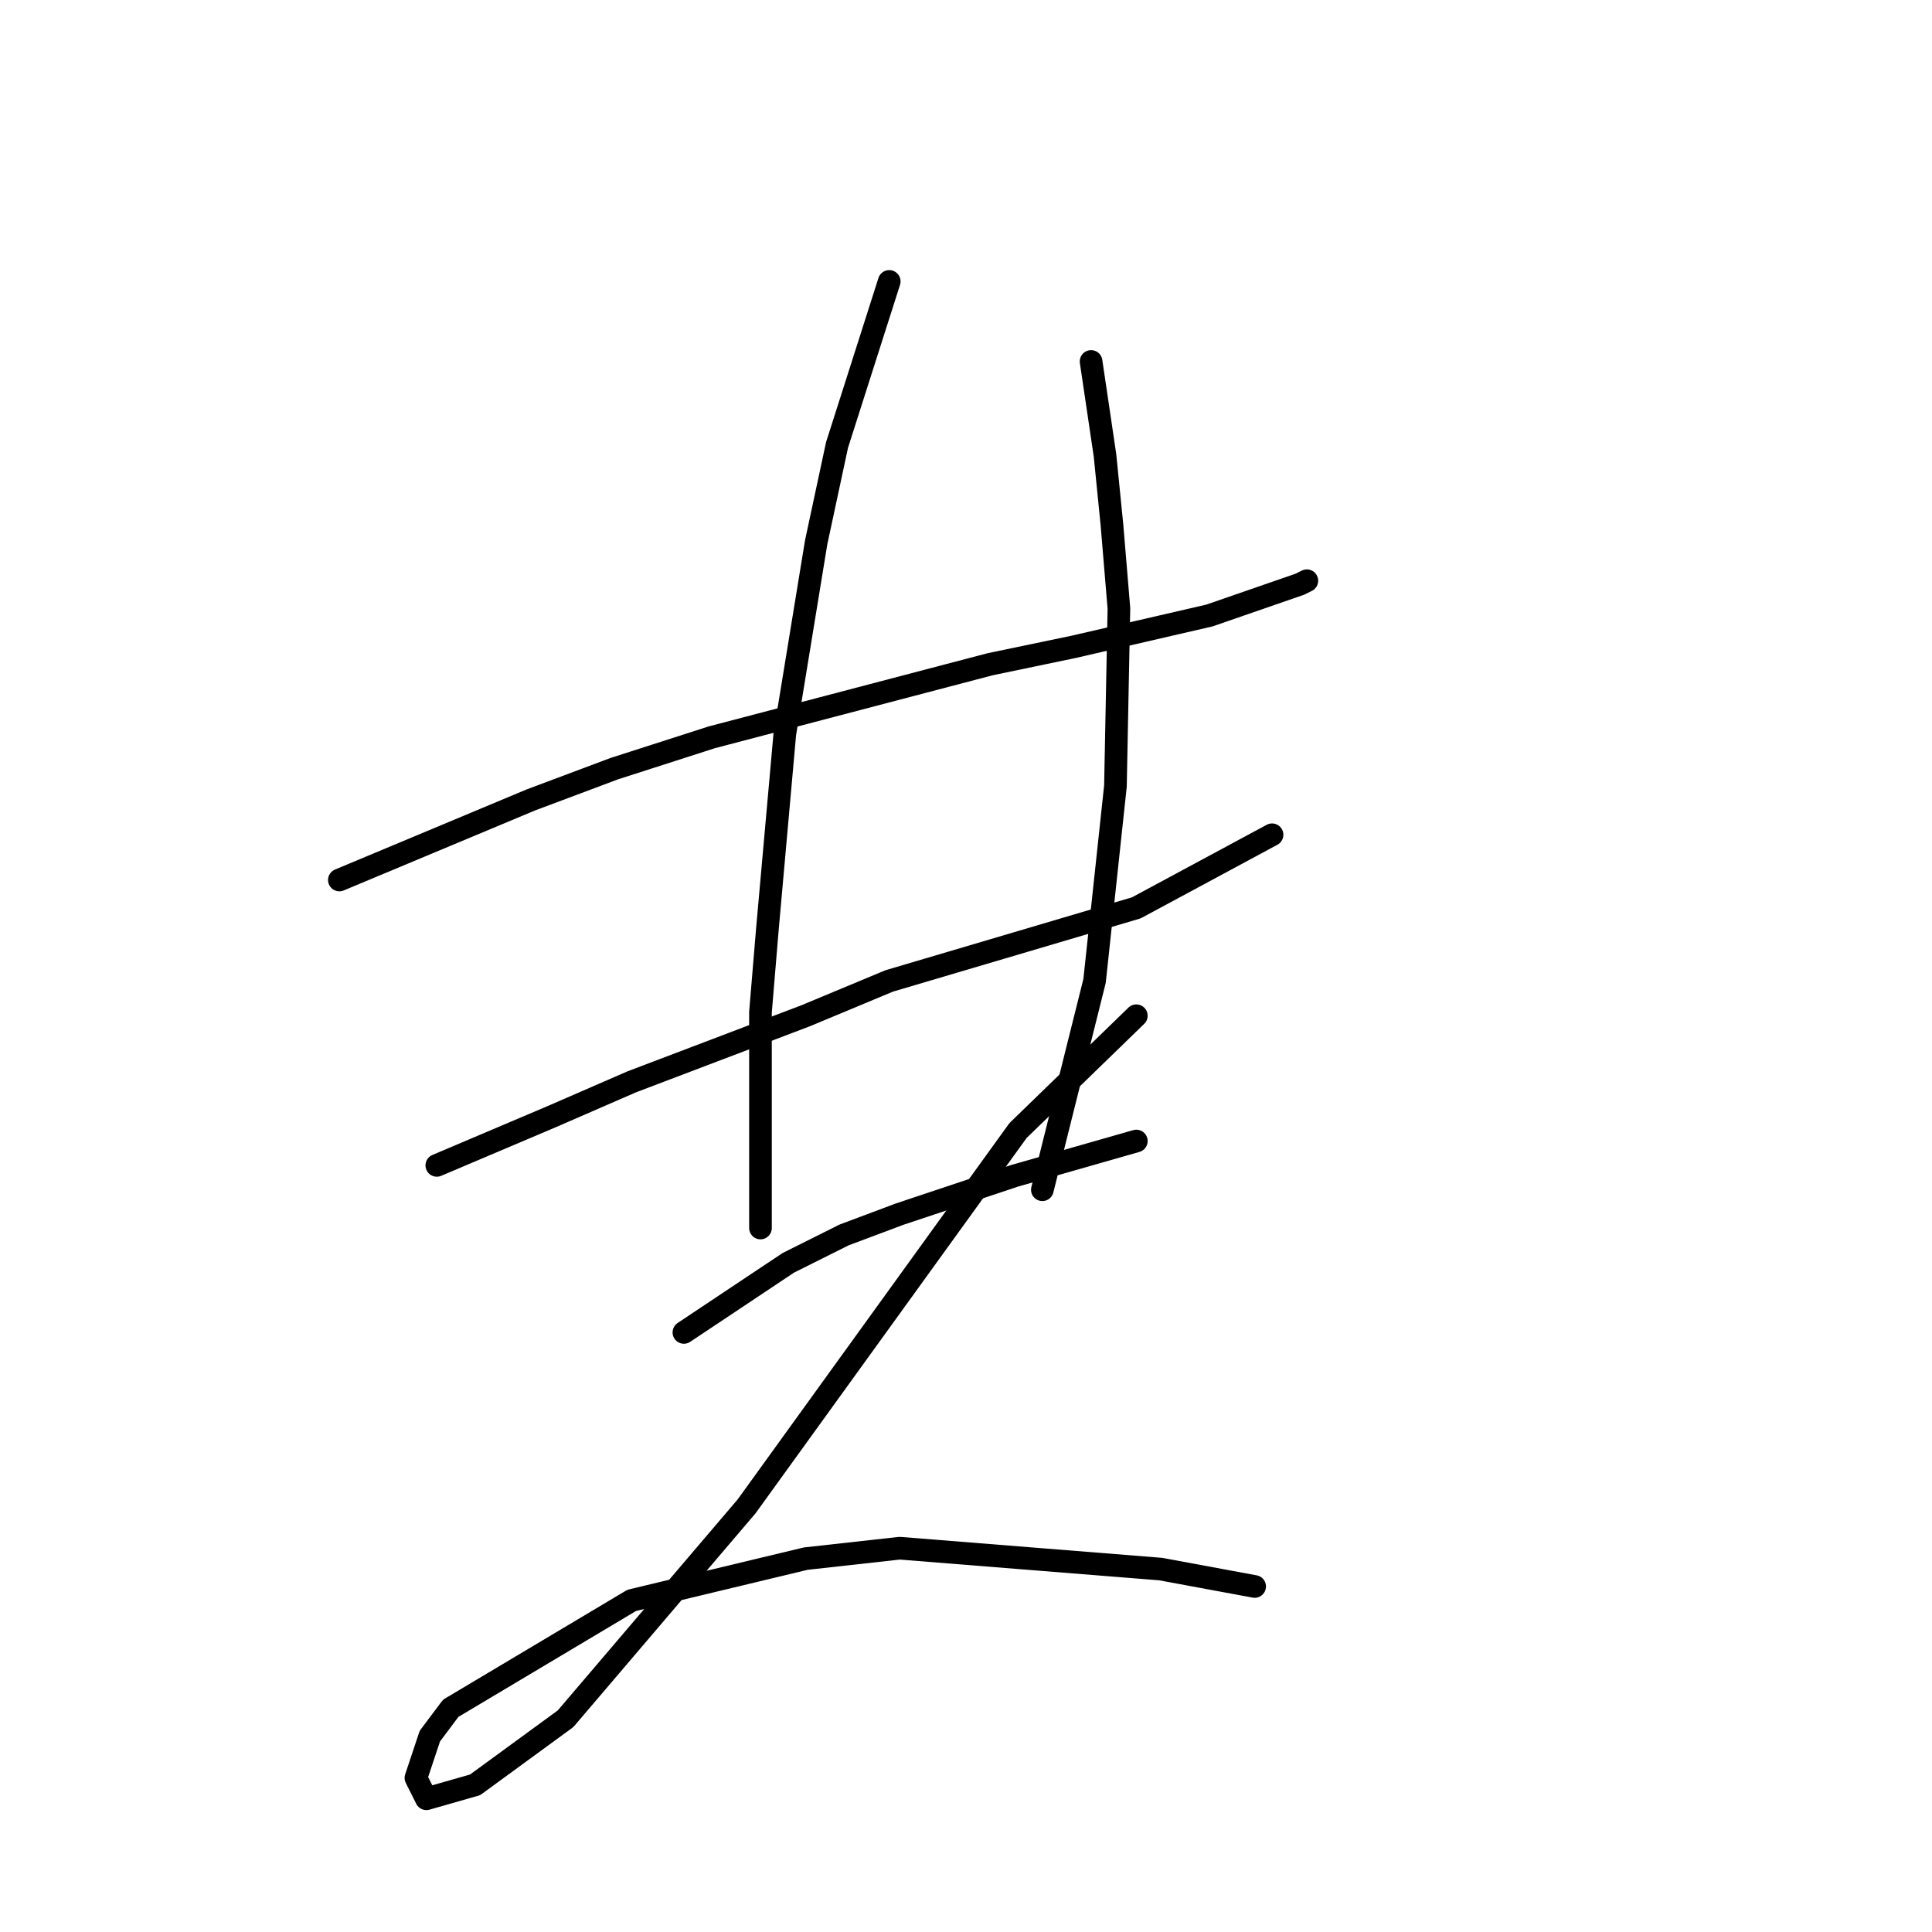 <?xml version="1.0" standalone="no"?>
    <svg width="256" height="256" xmlns="http://www.w3.org/2000/svg" version="1.1">
    <polyline stroke="black" stroke-width="3" stroke-linecap="round" fill="transparent" stroke-linejoin="round" points="44.968 116.605 70.331 105.999 81.398 101.849 94.31 97.699 131.201 88.015 142.269 85.709 160.253 81.559 172.243 77.409 173.165 76.948 173.165 76.948 " />
        <polyline stroke="black" stroke-width="3" stroke-linecap="round" fill="transparent" stroke-linejoin="round" points="57.88 154.419 73.098 147.963 83.704 143.351 106.761 134.59 117.828 129.978 150.569 120.295 168.553 110.611 168.553 110.611 " />
        <polyline stroke="black" stroke-width="3" stroke-linecap="round" fill="transparent" stroke-linejoin="round" points="117.828 37.29 110.911 58.963 108.144 71.875 103.994 97.238 101.688 123.061 100.766 134.129 100.766 151.652 100.766 159.952 100.766 162.719 100.766 162.719 " />
        <polyline stroke="black" stroke-width="3" stroke-linecap="round" fill="transparent" stroke-linejoin="round" points="144.574 47.896 146.419 60.347 147.341 69.569 148.263 80.637 147.802 104.155 145.035 129.978 138.118 157.647 138.118 157.647 " />
        <polyline stroke="black" stroke-width="3" stroke-linecap="round" fill="transparent" stroke-linejoin="round" points="90.621 176.553 104.455 167.331 111.833 163.642 119.212 160.875 134.429 155.802 150.569 151.191 150.569 151.191 " />
        <polyline stroke="black" stroke-width="3" stroke-linecap="round" fill="transparent" stroke-linejoin="round" points="150.569 134.59 134.89 149.807 110.911 183.009 98.922 199.61 74.942 227.74 62.953 236.501 56.497 238.346 55.113 235.579 56.958 230.045 59.725 226.356 83.704 212.061 106.761 206.527 119.212 205.144 153.797 207.911 166.248 210.216 166.248 210.216 " />
        </svg>